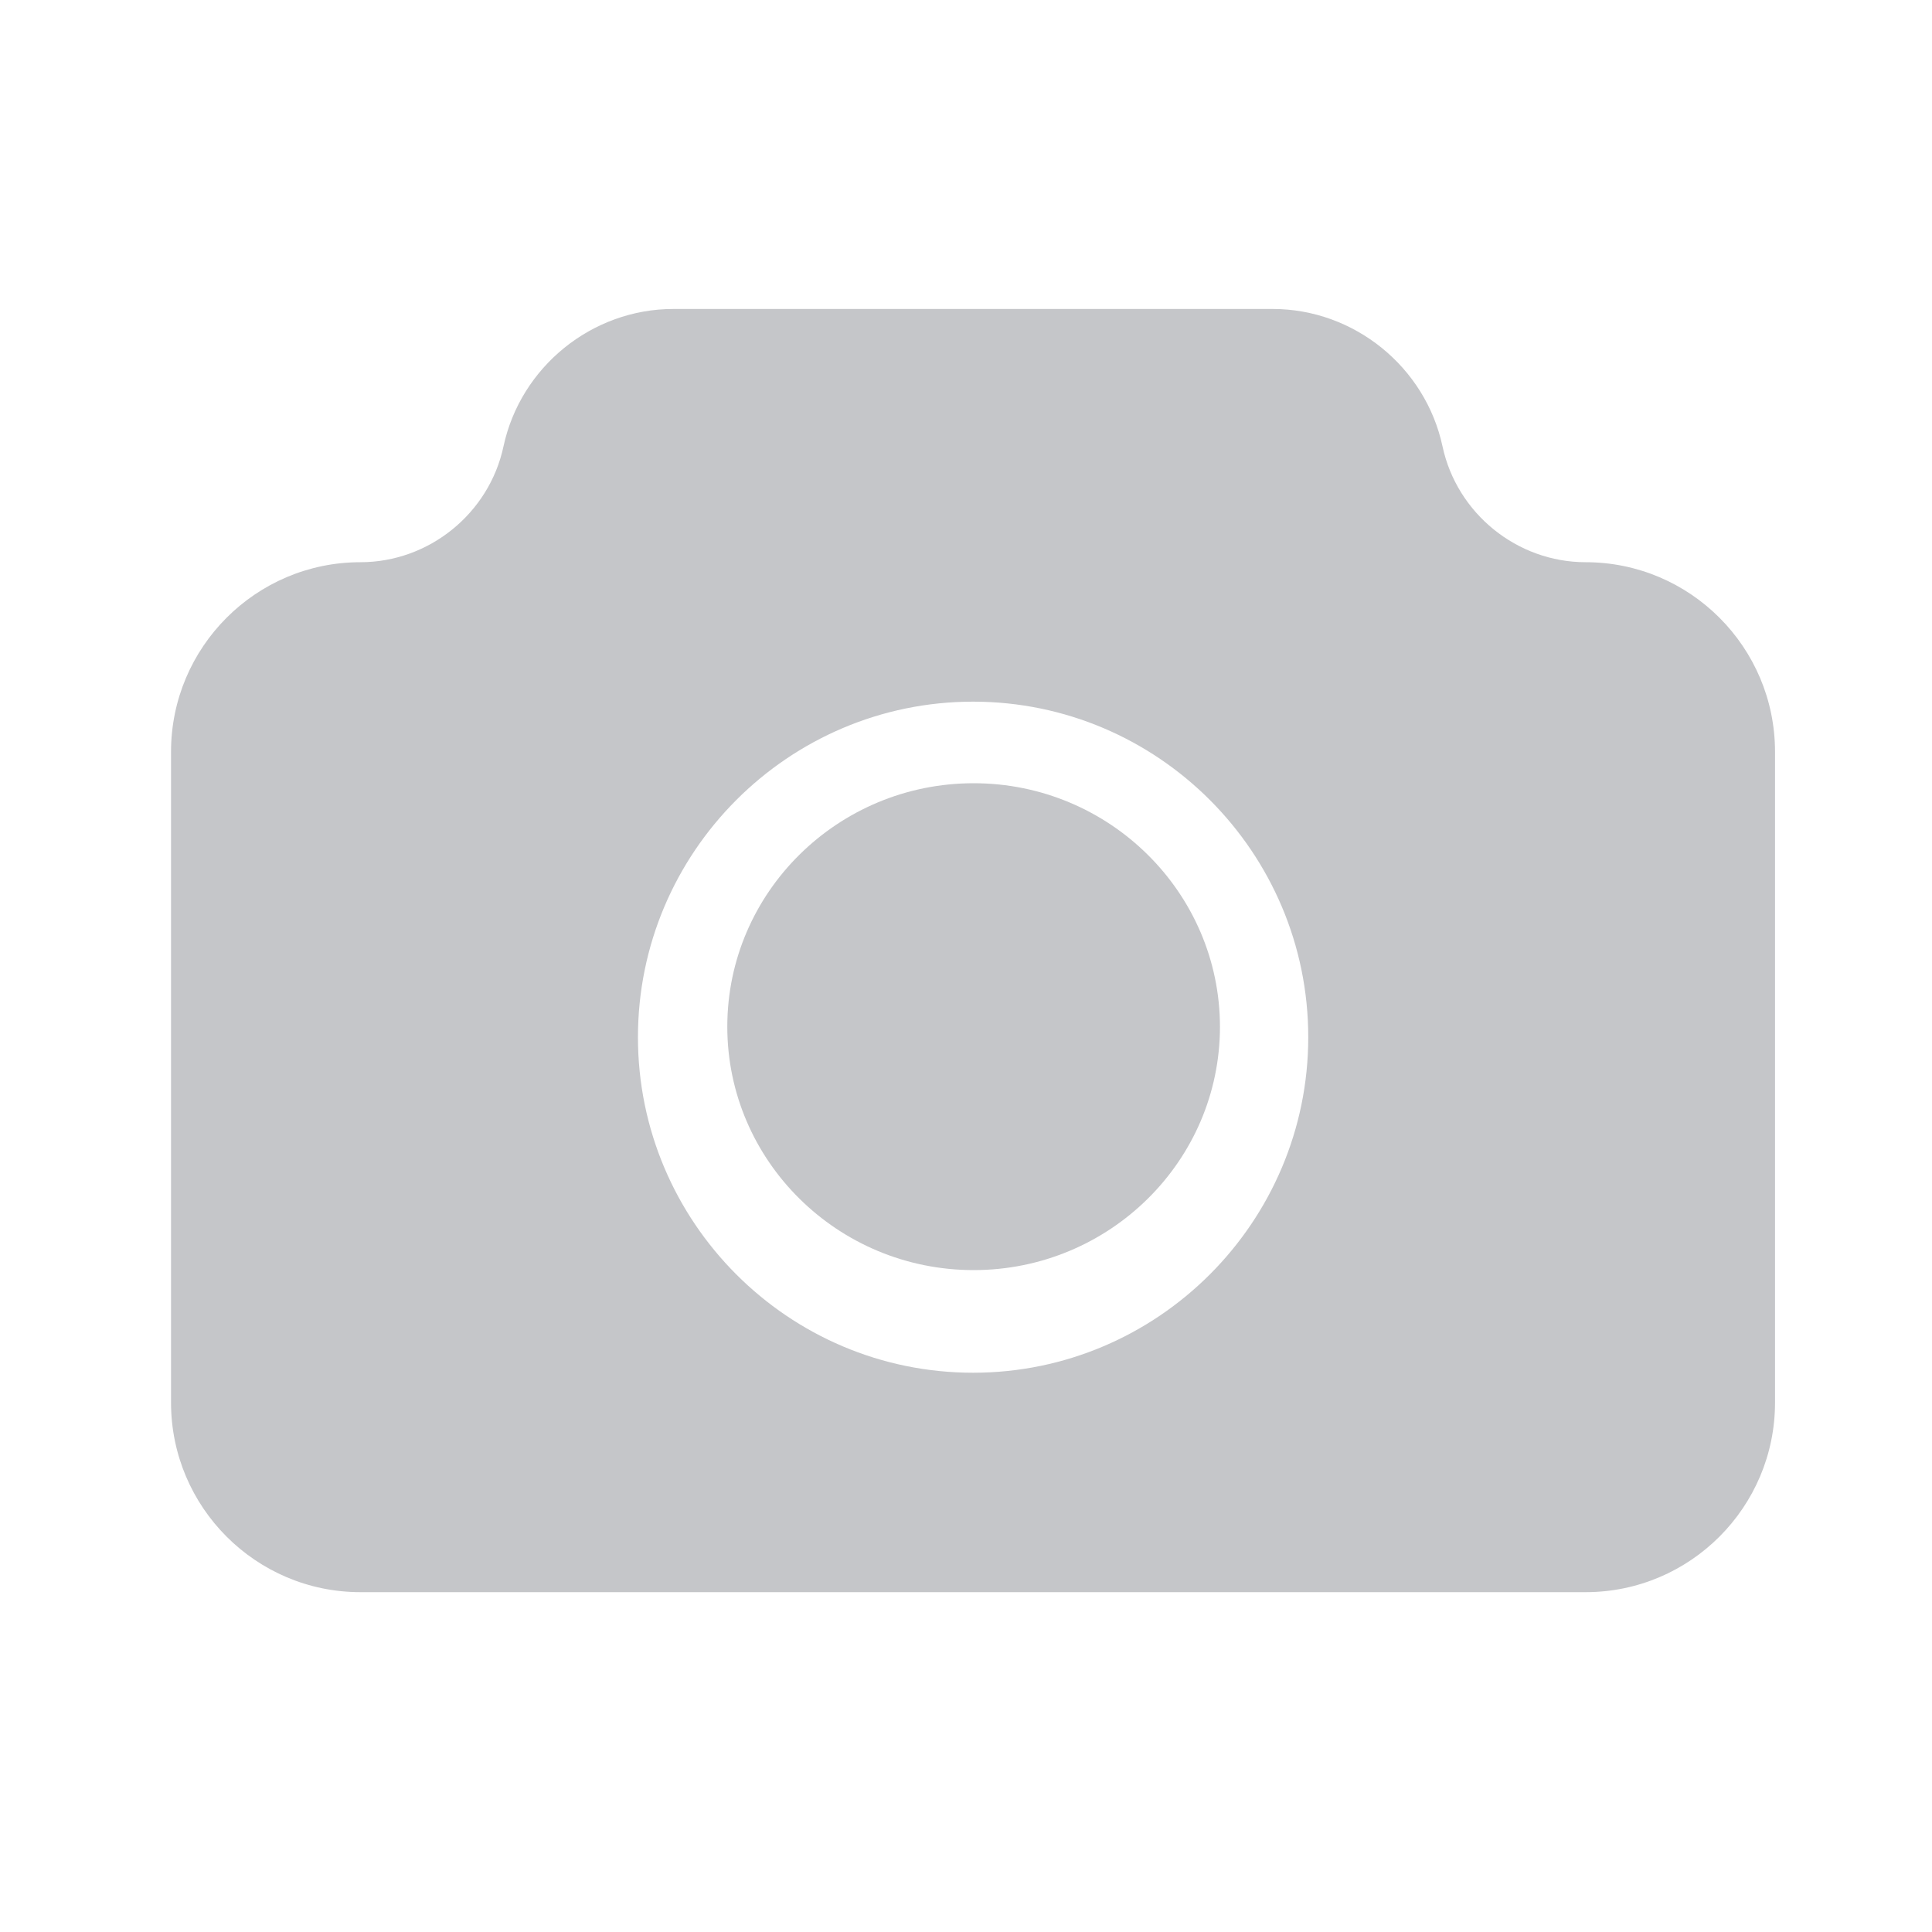 <?xml version="1.0" encoding="UTF-8"?>
<svg width="40px" height="40px" viewBox="0 0 40 40" version="1.1" xmlns="http://www.w3.org/2000/svg" xmlns:xlink="http://www.w3.org/1999/xlink">
    <!-- Generator: Sketch 59.1 (86144) - https://sketch.com -->
    <g id="页面1" stroke="none" stroke-width="1" fill="none" fill-rule="evenodd">
        <g id="公共模块-我的名片-编辑名片" transform="translate(-545, -258)">
            <g id="编组-10" transform="translate(545, 258)">
                <rect id="矩形" stroke="#979797" fill="#D8D8D8" opacity="0" x="0.5" y="0.5" width="39" height="39"></rect>
                <g id="相机" transform="translate(3, 6)" fill="#C5C6C9" fill-rule="nonzero">
                    <path d="M17.158,10.216 C14.348,10.216 12.058,12.475 12.058,15.256 C12.058,18.034 14.343,20.296 17.158,20.296 C19.969,20.296 22.258,18.038 22.258,15.256 C22.254,12.479 19.969,10.216 17.158,10.216 Z" id="路径"></path>
                    <path d="M29.829,5.64 C28.409,5.64 27.164,4.631 26.866,3.243 C26.513,1.595 25.034,0.397 23.35,0.397 L10.94,0.397 C9.256,0.397 7.777,1.595 7.424,3.243 C7.127,4.631 5.882,5.64 4.462,5.64 C2.299,5.64 0.541,7.4 0.541,9.565 L0.541,23.039 C0.541,25.204 2.299,26.964 4.462,26.964 L29.829,26.964 C31.992,26.964 33.75,25.204 33.75,23.039 L33.75,9.565 C33.75,7.4 31.992,5.64 29.829,5.64 Z M17.147,22.421 C13.319,22.421 10.208,19.303 10.208,15.474 C10.208,11.645 13.322,8.527 17.147,8.527 C20.972,8.527 24.086,11.645 24.086,15.474 C24.086,19.303 20.972,22.421 17.147,22.421 Z" id="形状"></path>
                </g>
            </g>
        </g>
    </g>
</svg>